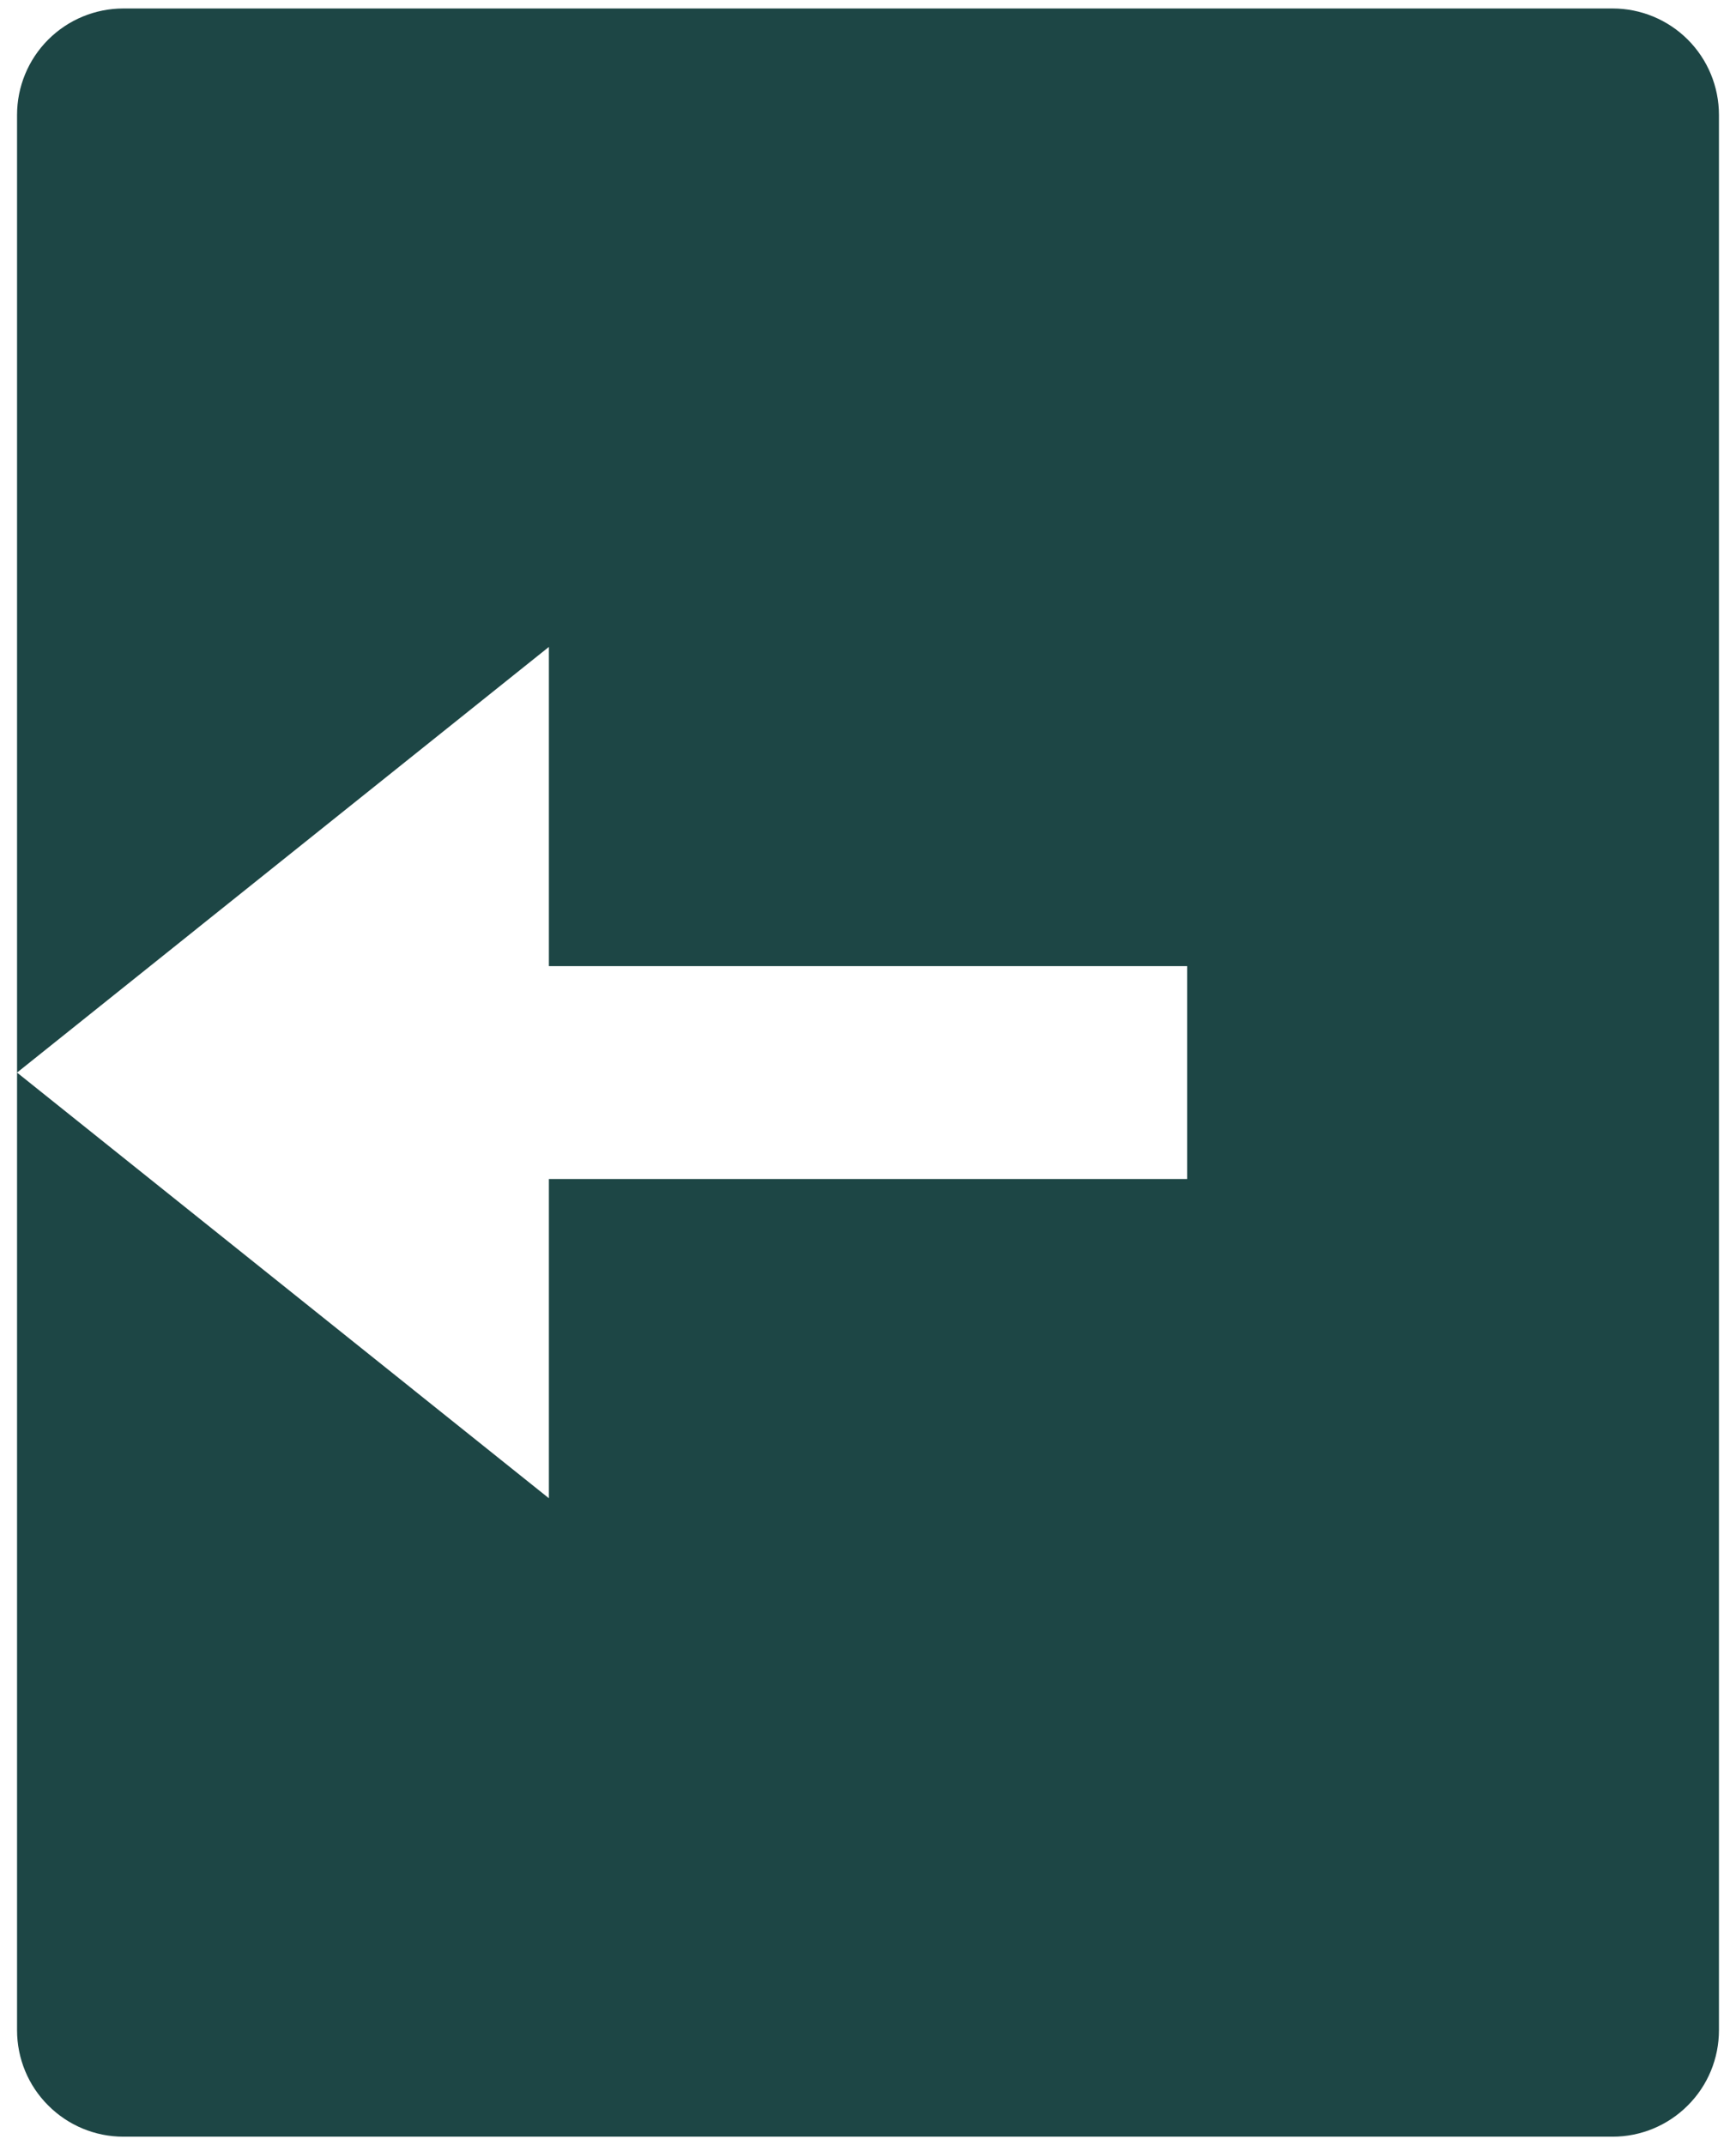 <svg width="17" height="21" viewBox="0 0 17 21" fill="none" xmlns="http://www.w3.org/2000/svg">
<path d="M1.208 0.083H15.792C16.068 0.083 16.333 0.193 16.528 0.388C16.724 0.584 16.833 0.849 16.833 1.125V19.875C16.833 20.151 16.724 20.416 16.528 20.611C16.333 20.807 16.068 20.917 15.792 20.917H1.208C0.932 20.917 0.667 20.807 0.472 20.611C0.276 20.416 0.167 20.151 0.167 19.875V1.125C0.167 0.849 0.276 0.584 0.472 0.388C0.667 0.193 0.932 0.083 1.208 0.083ZM5.375 9.458V6.333L0.167 10.5L5.375 14.667V11.542H11.625V9.458H5.375Z" fill="#1D4645"/>
</svg>
